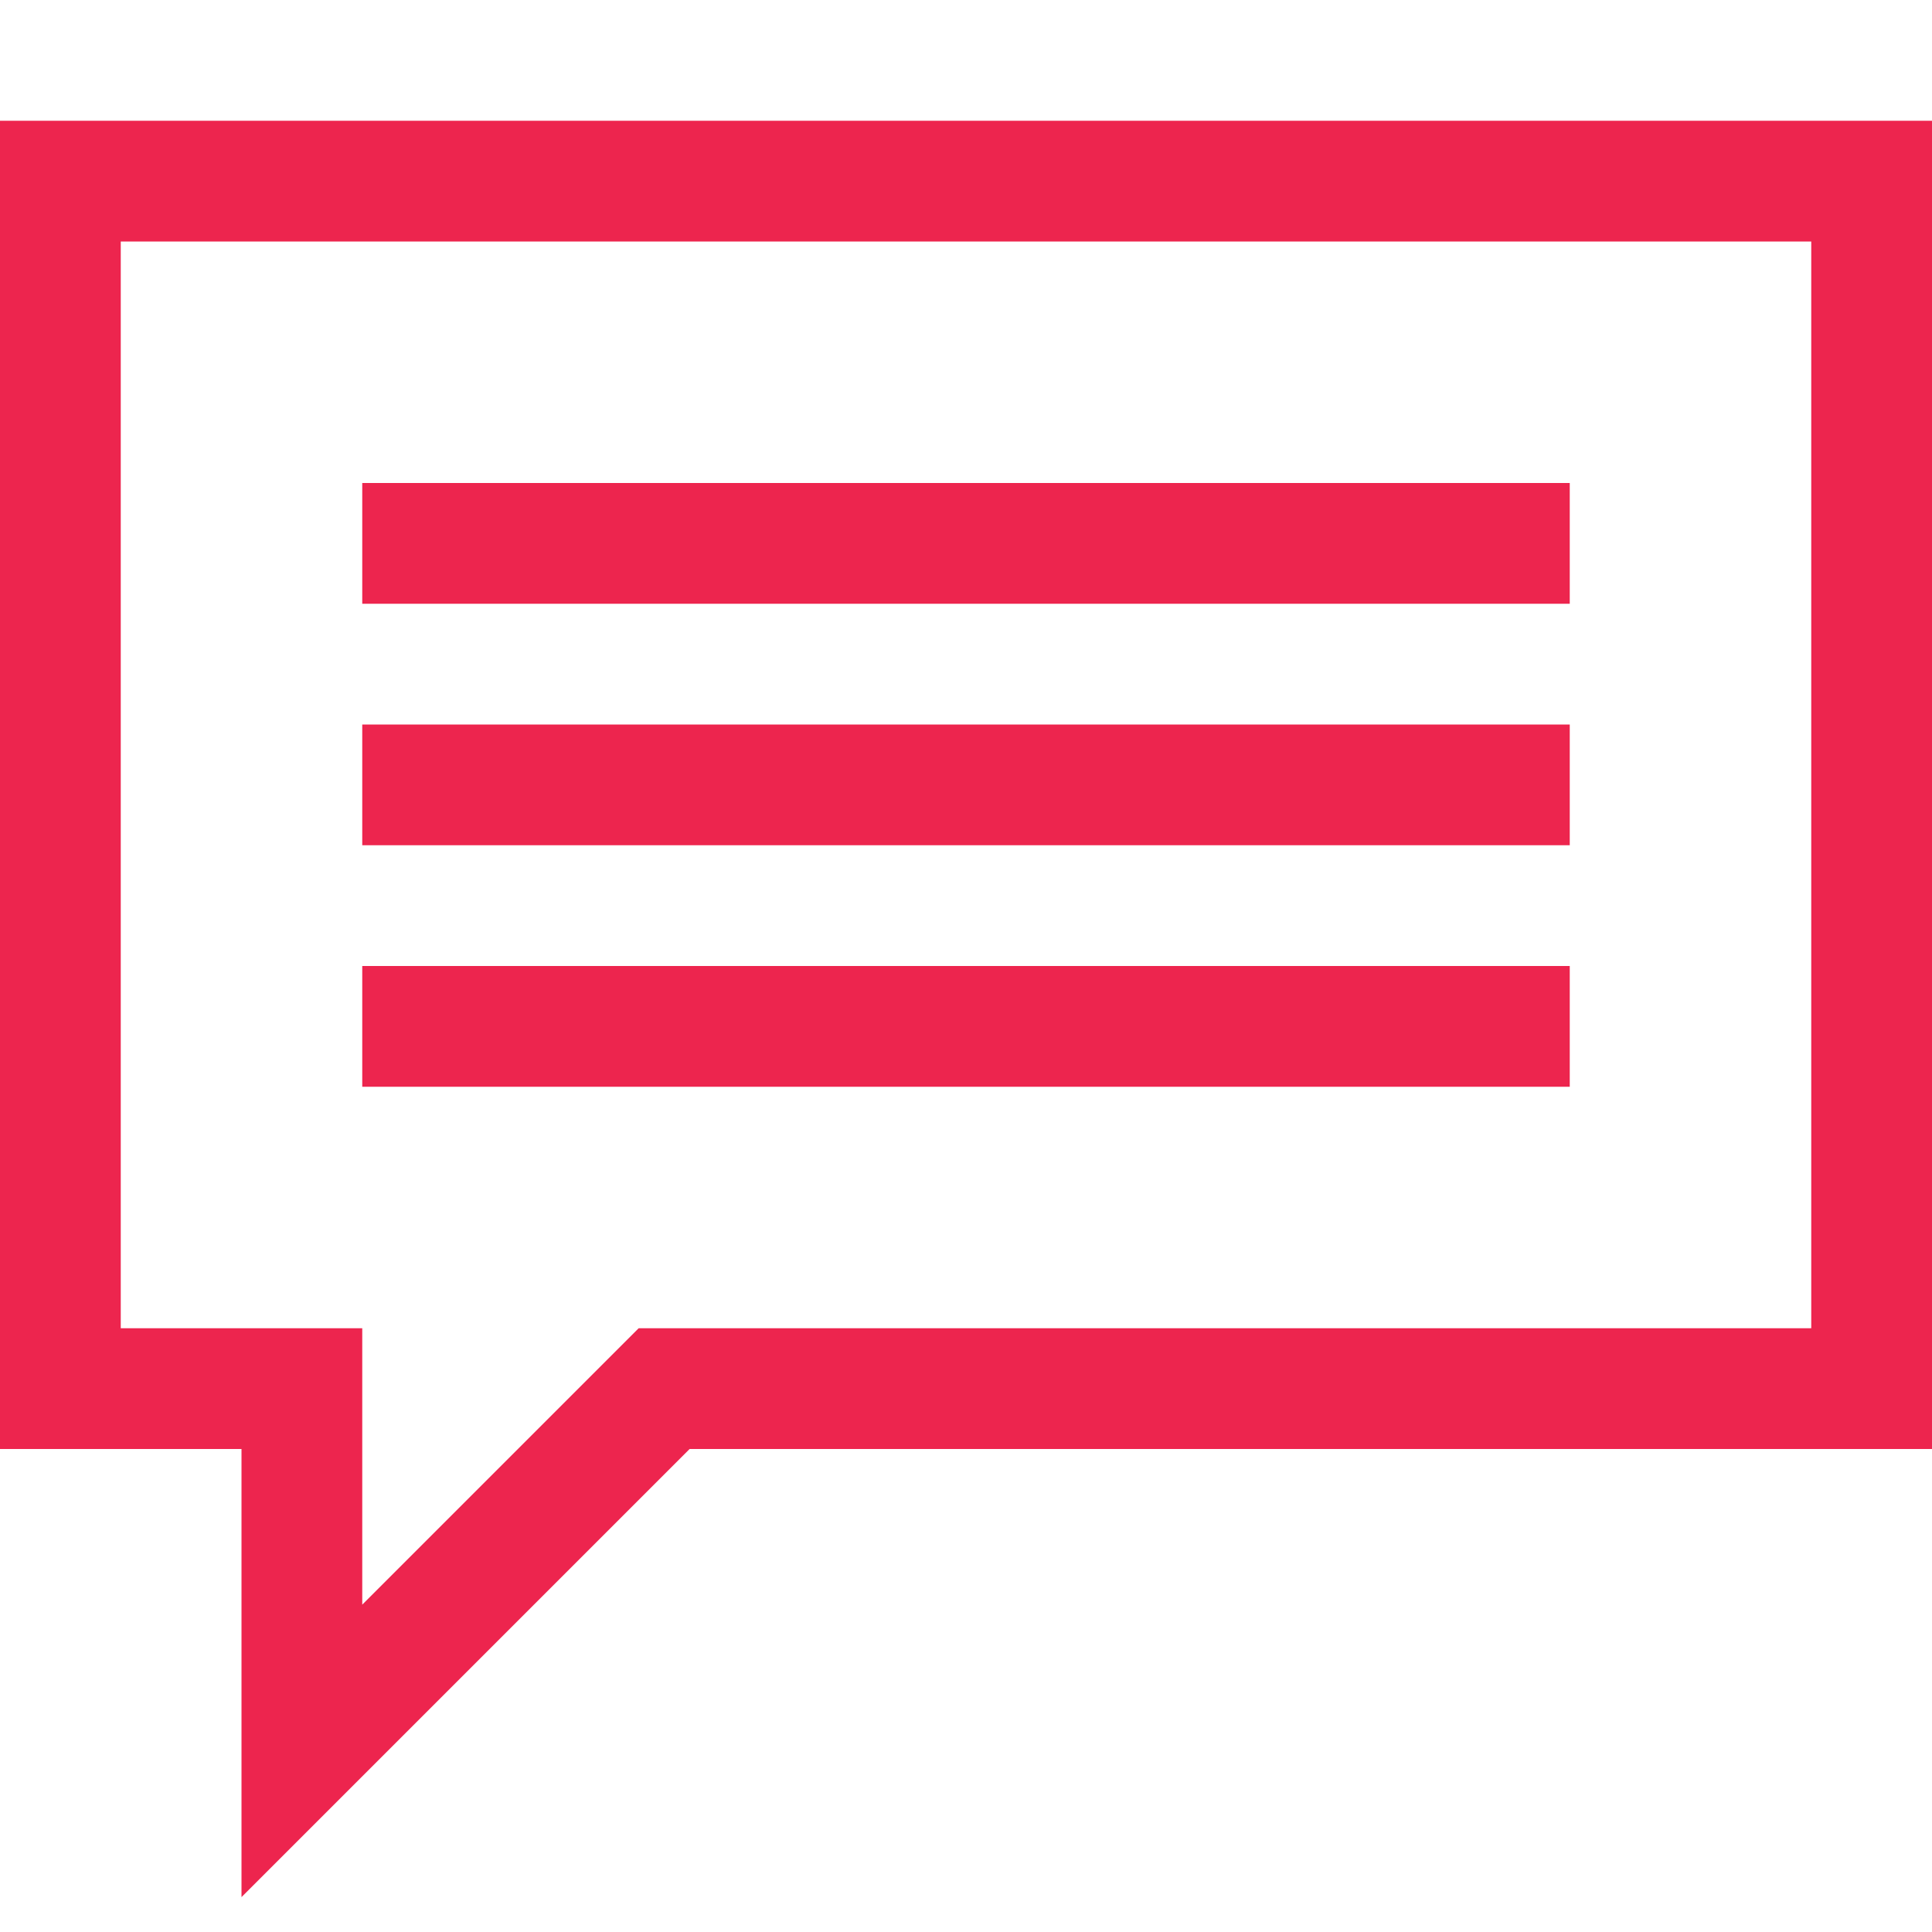 <svg xmlns="http://www.w3.org/2000/svg" viewBox="0 0 2048 2048"><path d="M0 128h2048v1408H731l-475 475v-475H0V128zm1920 1280V256H128v1152h256v293l293-293h1243zm-256-896v128H384V512h1280zm0 256v128H384V768h1280zm0 256v128H384v-128h1280z" fill="#ED254E"></path></svg>